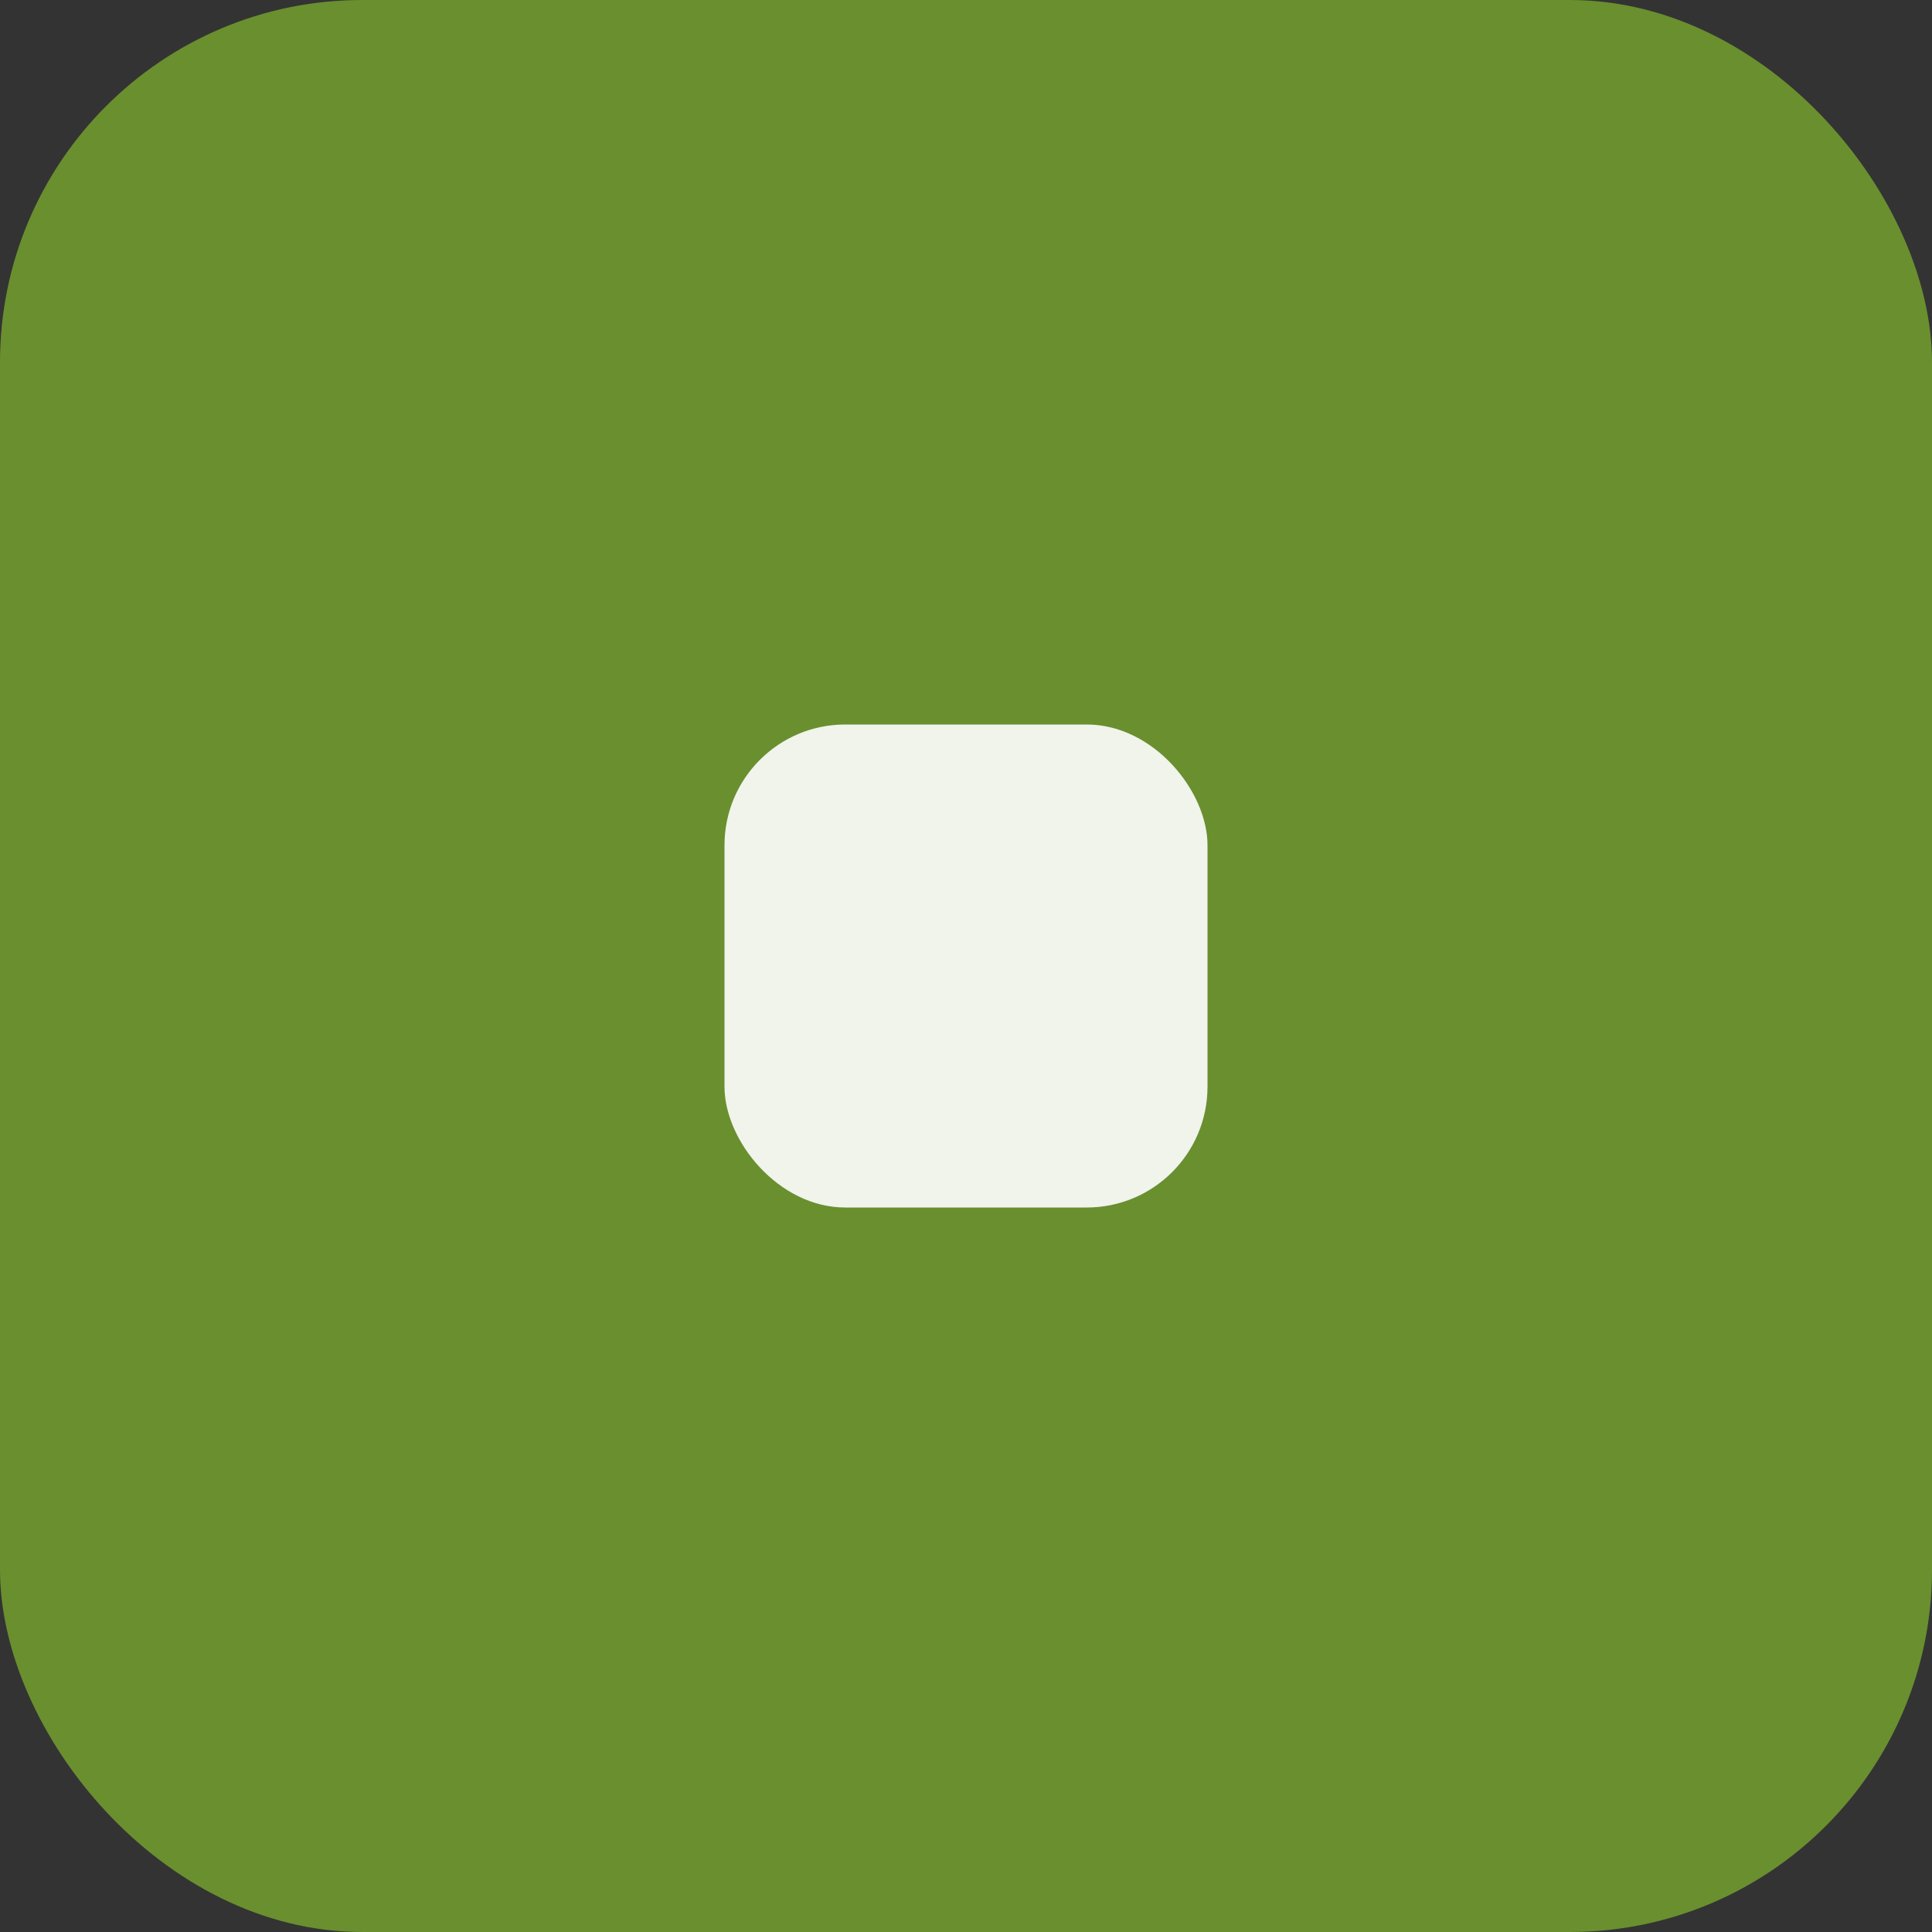 <svg xmlns="http://www.w3.org/2000/svg" viewBox="0 0 64 64"><rect x="0" y="0" width="64" height="64" fill="#333333" stroke="none"/><rect width="64" height="64" rx="12" fill="#6A8F2F"/><rect x="24" y="24" width="16" height="16" rx="4" fill="#fff" opacity=".9"/></svg>

